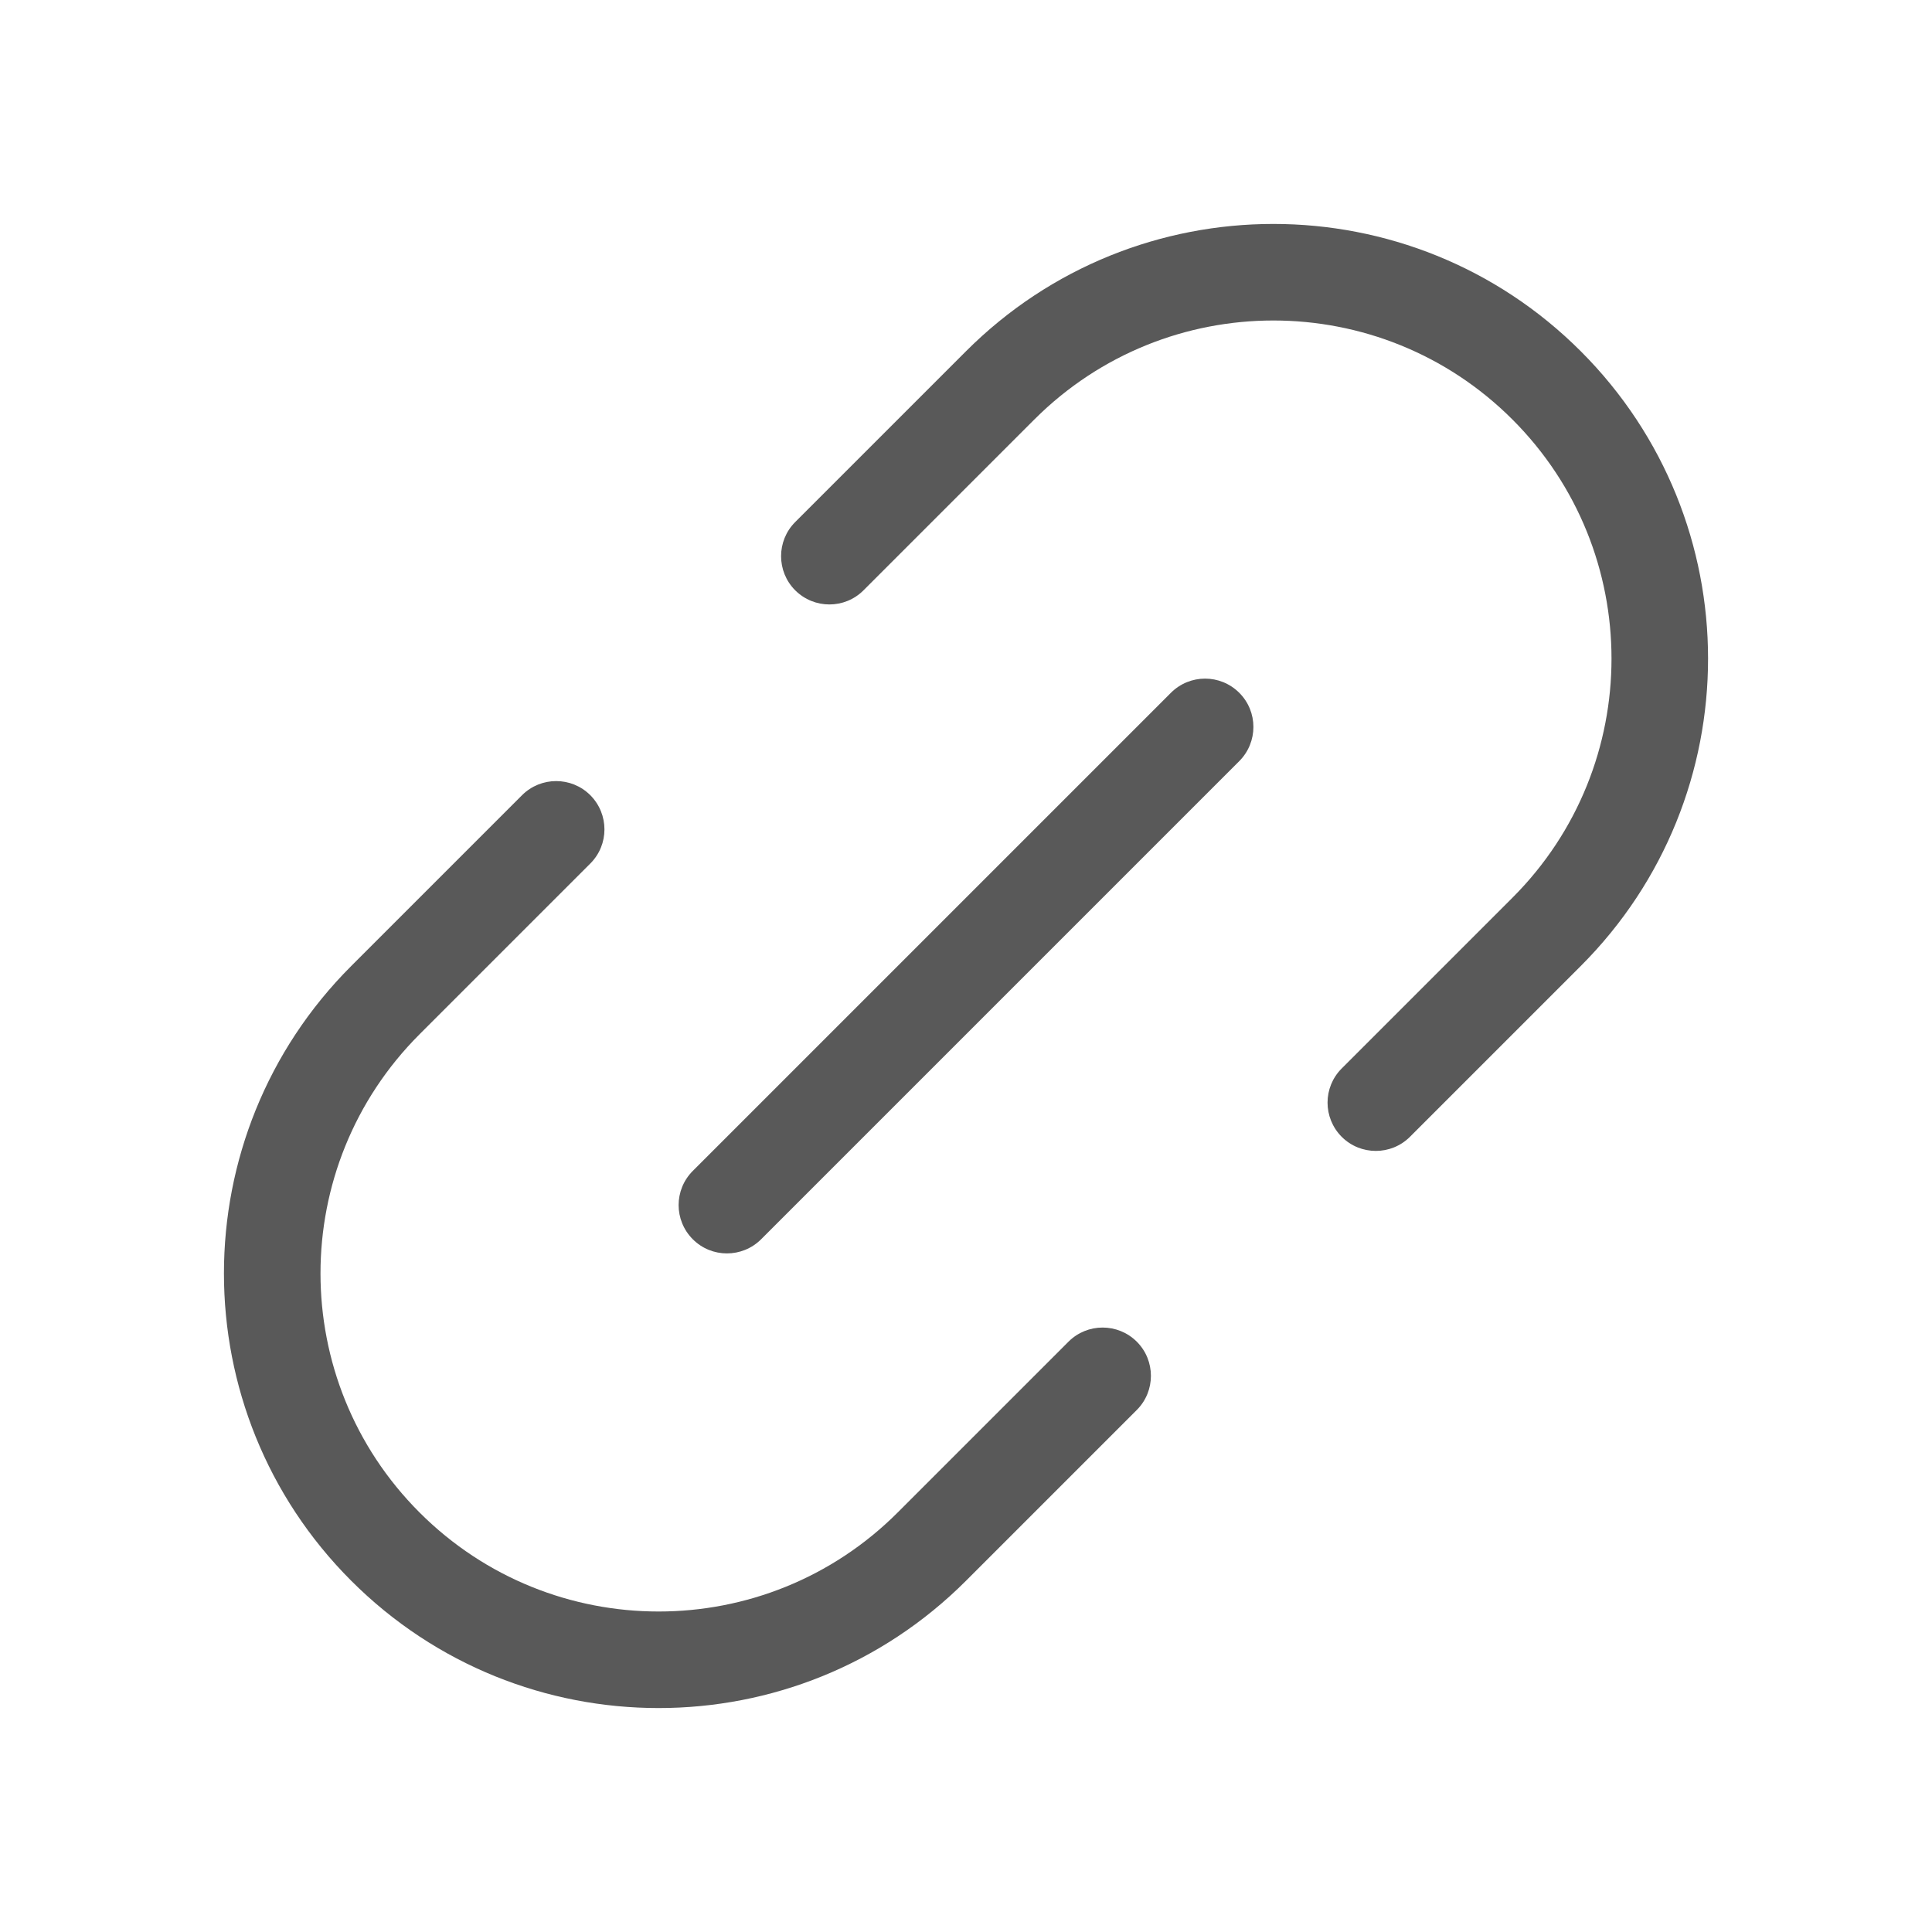 <svg width="20" height="20" viewBox="0 0 20 20" fill="none" xmlns="http://www.w3.org/2000/svg">
<path fill-rule="evenodd" clip-rule="evenodd" d="M16.364 3.636C14.607 1.879 11.757 1.879 10 3.636L8.232 5.404C8.037 5.599 8.037 5.916 8.232 6.111C8.428 6.306 8.744 6.306 8.939 6.111L10.707 4.343C12.074 2.976 14.29 2.976 15.657 4.343C17.024 5.71 17.024 7.926 15.657 9.293L13.889 11.061C13.694 11.256 13.694 11.572 13.889 11.768C14.084 11.963 14.401 11.963 14.596 11.768L16.364 10C18.121 8.243 18.121 5.393 16.364 3.636ZM6.111 8.939C6.306 8.744 6.306 8.428 6.111 8.232C5.916 8.037 5.599 8.037 5.404 8.232L3.636 10C1.879 11.757 1.879 14.607 3.636 16.364C5.393 18.121 8.243 18.121 10 16.364L11.768 14.596C11.963 14.401 11.963 14.084 11.768 13.889C11.572 13.694 11.256 13.694 11.061 13.889L9.293 15.657C7.926 17.024 5.71 17.024 4.343 15.657C2.976 14.29 2.976 12.074 4.343 10.707L6.111 8.939ZM12.829 7.172C12.633 6.976 12.317 6.976 12.121 7.172L7.172 12.121C6.976 12.317 6.976 12.633 7.172 12.829C7.367 13.024 7.683 13.024 7.879 12.829L12.829 7.879C13.024 7.683 13.024 7.367 12.829 7.172Z" fill="#595959"/>
</svg>
